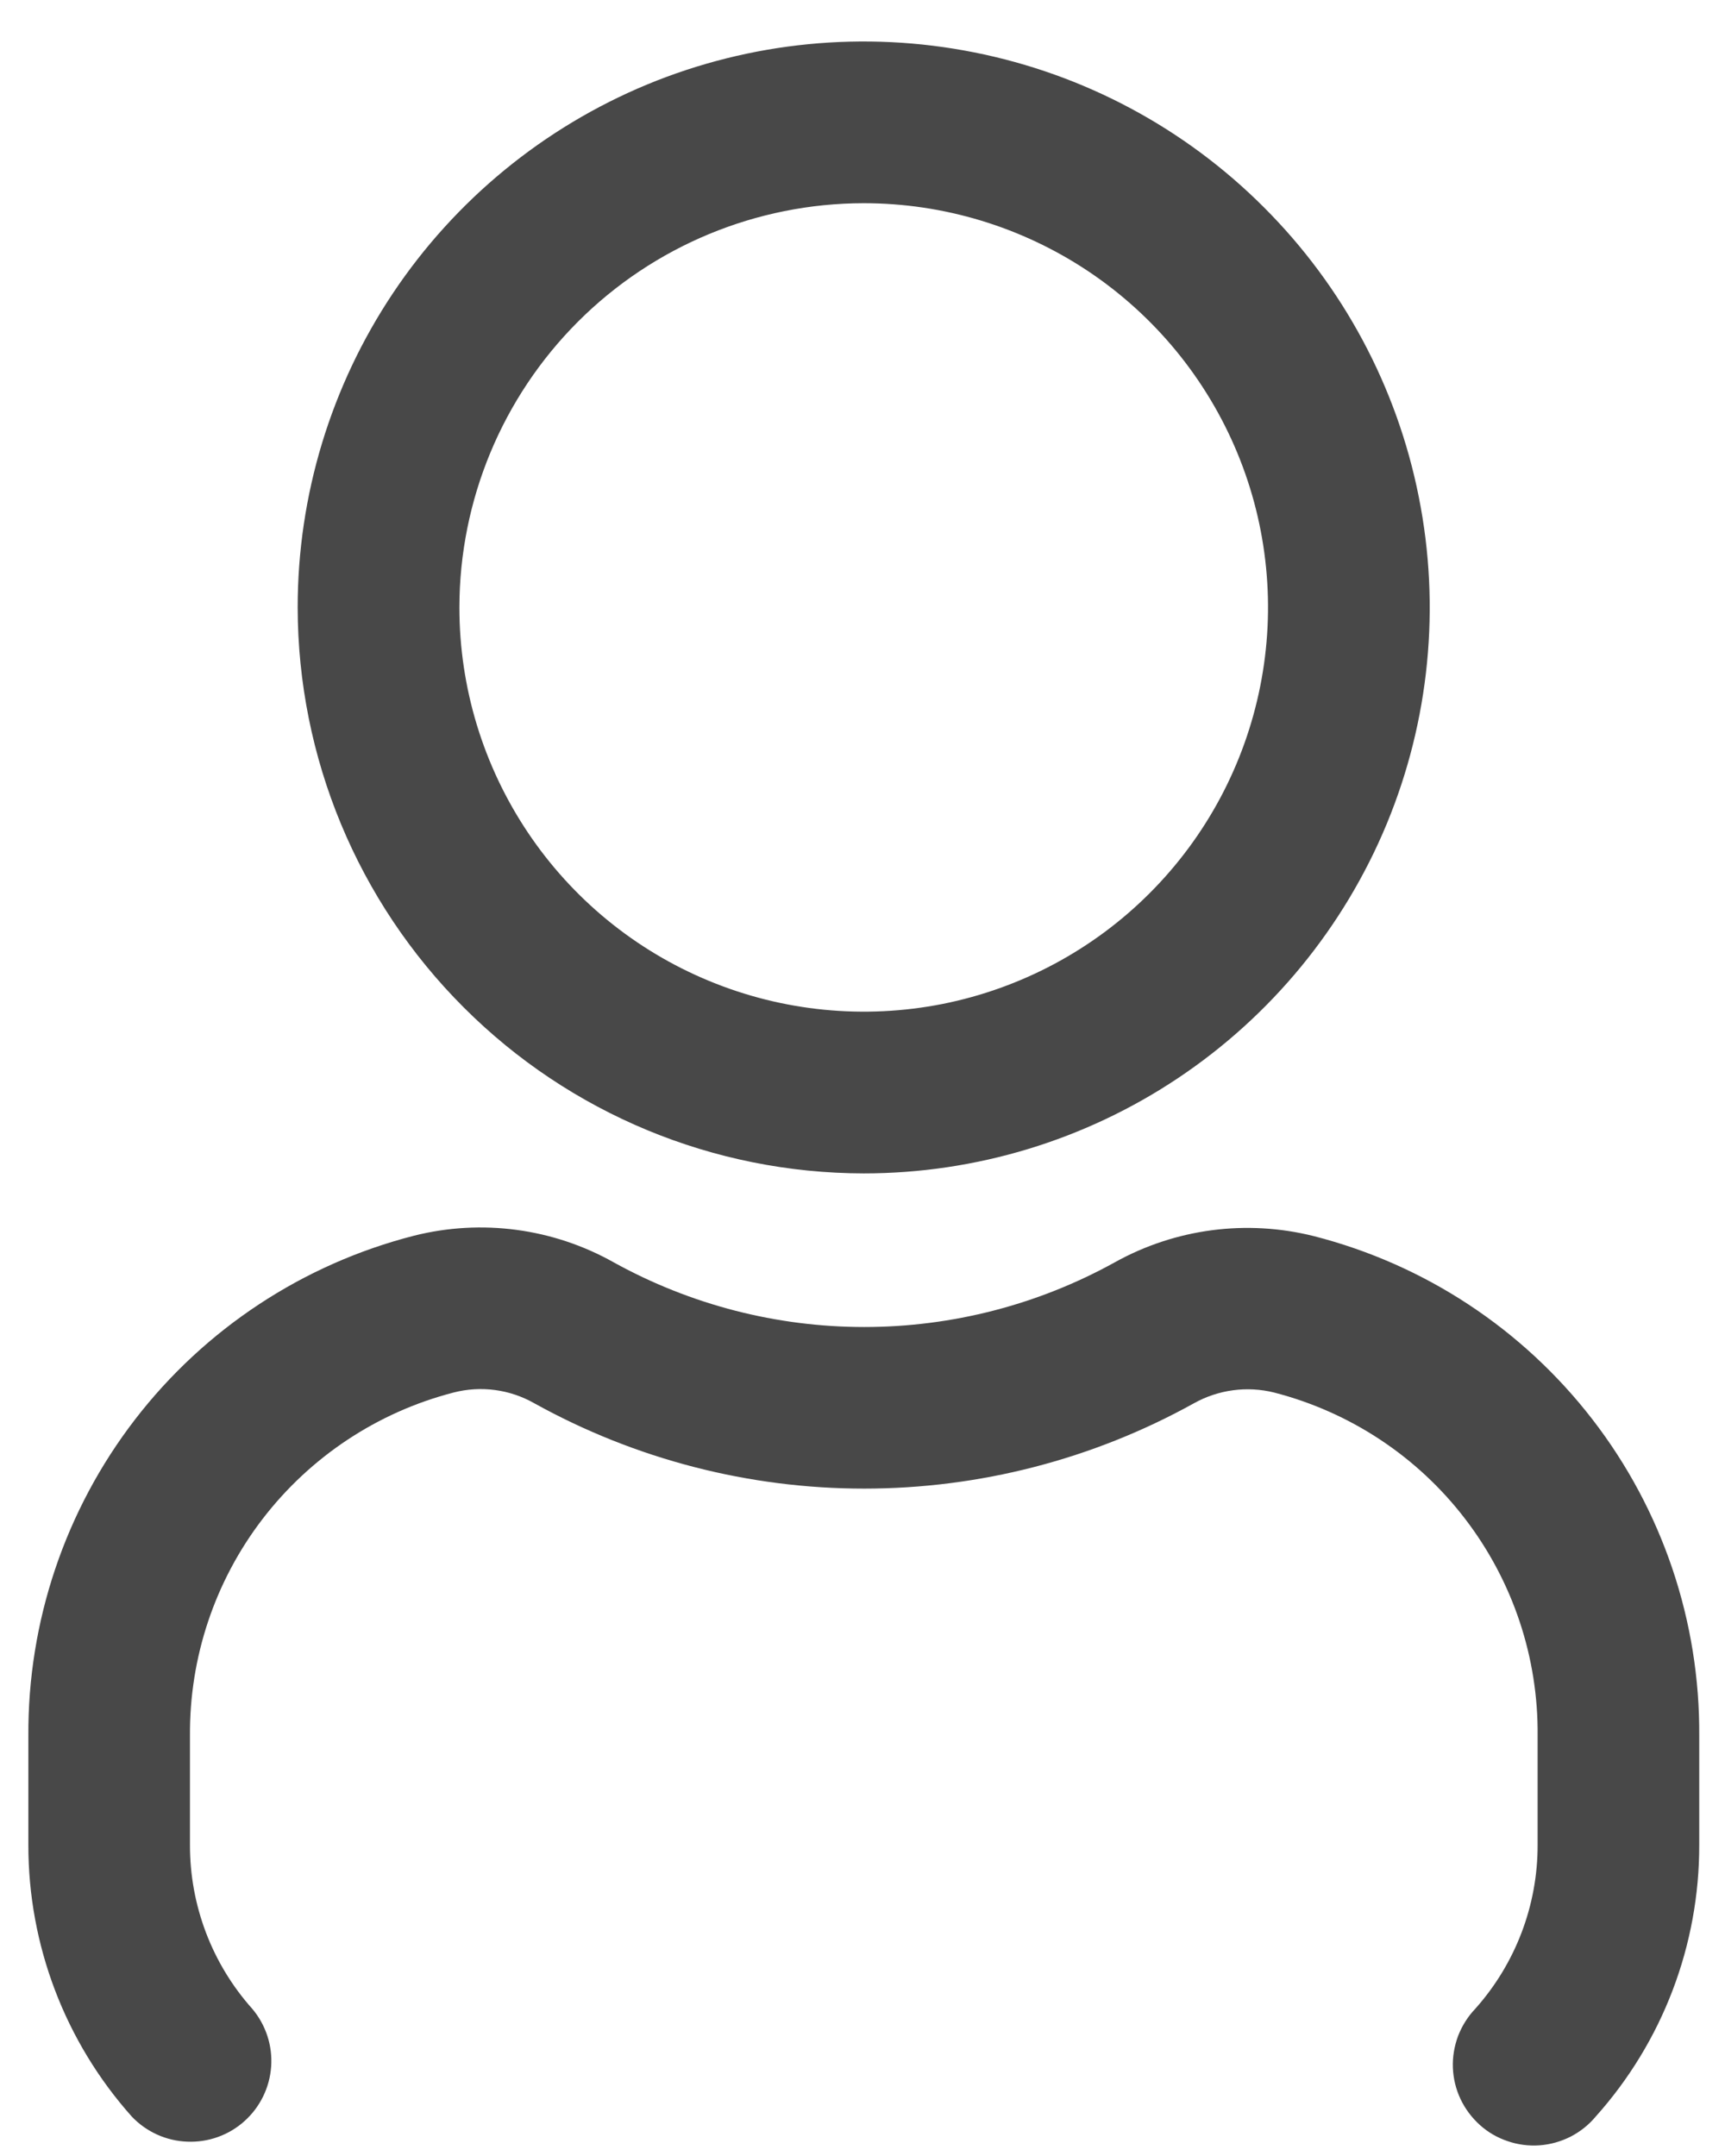 <svg width="16" height="20" viewBox="0 0 16 20" fill="none" xmlns="http://www.w3.org/2000/svg">
<path d="M8.011 10.885C9.05 10.885 10.065 10.577 10.928 10C11.791 9.423 12.464 8.603 12.862 7.644C13.259 6.685 13.363 5.629 13.16 4.611C12.958 3.592 12.458 2.657 11.723 1.923C10.989 1.188 10.054 0.688 9.036 0.486C8.017 0.283 6.961 0.387 6.002 0.784C5.043 1.182 4.223 1.855 3.646 2.718C3.069 3.581 2.761 4.596 2.761 5.635C2.763 7.027 3.316 8.361 4.301 9.345C5.285 10.33 6.619 10.883 8.011 10.885ZM8.011 1.885C8.753 1.885 9.478 2.105 10.095 2.517C10.711 2.929 11.192 3.515 11.476 4.2C11.76 4.885 11.834 5.639 11.689 6.366C11.544 7.094 11.187 7.762 10.663 8.286C10.139 8.811 9.47 9.168 8.743 9.313C8.015 9.457 7.261 9.383 6.576 9.099C5.891 8.816 5.305 8.335 4.893 7.718C4.481 7.101 4.261 6.376 4.261 5.635C4.262 4.641 4.658 3.687 5.361 2.984C6.064 2.281 7.017 1.886 8.011 1.885ZM15.761 16.102V17.113C15.763 18.043 15.421 18.942 14.8 19.635C14.736 19.712 14.656 19.775 14.567 19.821C14.477 19.866 14.379 19.894 14.279 19.901C14.179 19.908 14.078 19.895 13.983 19.862C13.888 19.83 13.8 19.779 13.726 19.712C13.651 19.644 13.59 19.563 13.547 19.472C13.504 19.381 13.48 19.282 13.476 19.182C13.472 19.082 13.489 18.982 13.524 18.887C13.56 18.794 13.614 18.707 13.683 18.635C14.057 18.216 14.263 17.675 14.262 17.114V16.103C14.269 15.375 14.032 14.667 13.589 14.089C13.147 13.512 12.524 13.1 11.819 12.918C11.567 12.855 11.3 12.891 11.073 13.018C10.137 13.537 9.085 13.809 8.015 13.809C6.945 13.809 5.893 13.537 4.957 13.018C4.729 12.888 4.46 12.852 4.206 12.918C3.502 13.1 2.879 13.513 2.436 14.09C1.993 14.667 1.756 15.376 1.762 16.104V17.115C1.761 17.676 1.967 18.218 2.341 18.636C2.466 18.785 2.529 18.977 2.515 19.171C2.501 19.366 2.412 19.547 2.267 19.677C2.122 19.807 1.932 19.875 1.737 19.867C1.543 19.86 1.359 19.777 1.224 19.636C0.604 18.942 0.262 18.044 0.263 17.114V16.103C0.257 15.041 0.605 14.008 1.253 13.167C1.901 12.326 2.812 11.726 3.84 11.463C4.467 11.305 5.131 11.394 5.694 11.711C6.405 12.104 7.204 12.31 8.016 12.31C8.828 12.31 9.627 12.104 10.338 11.711C10.901 11.397 11.562 11.31 12.187 11.467C13.215 11.73 14.124 12.329 14.772 13.169C15.42 14.009 15.768 15.041 15.761 16.102Z" fill="#484848"/>
</svg>
